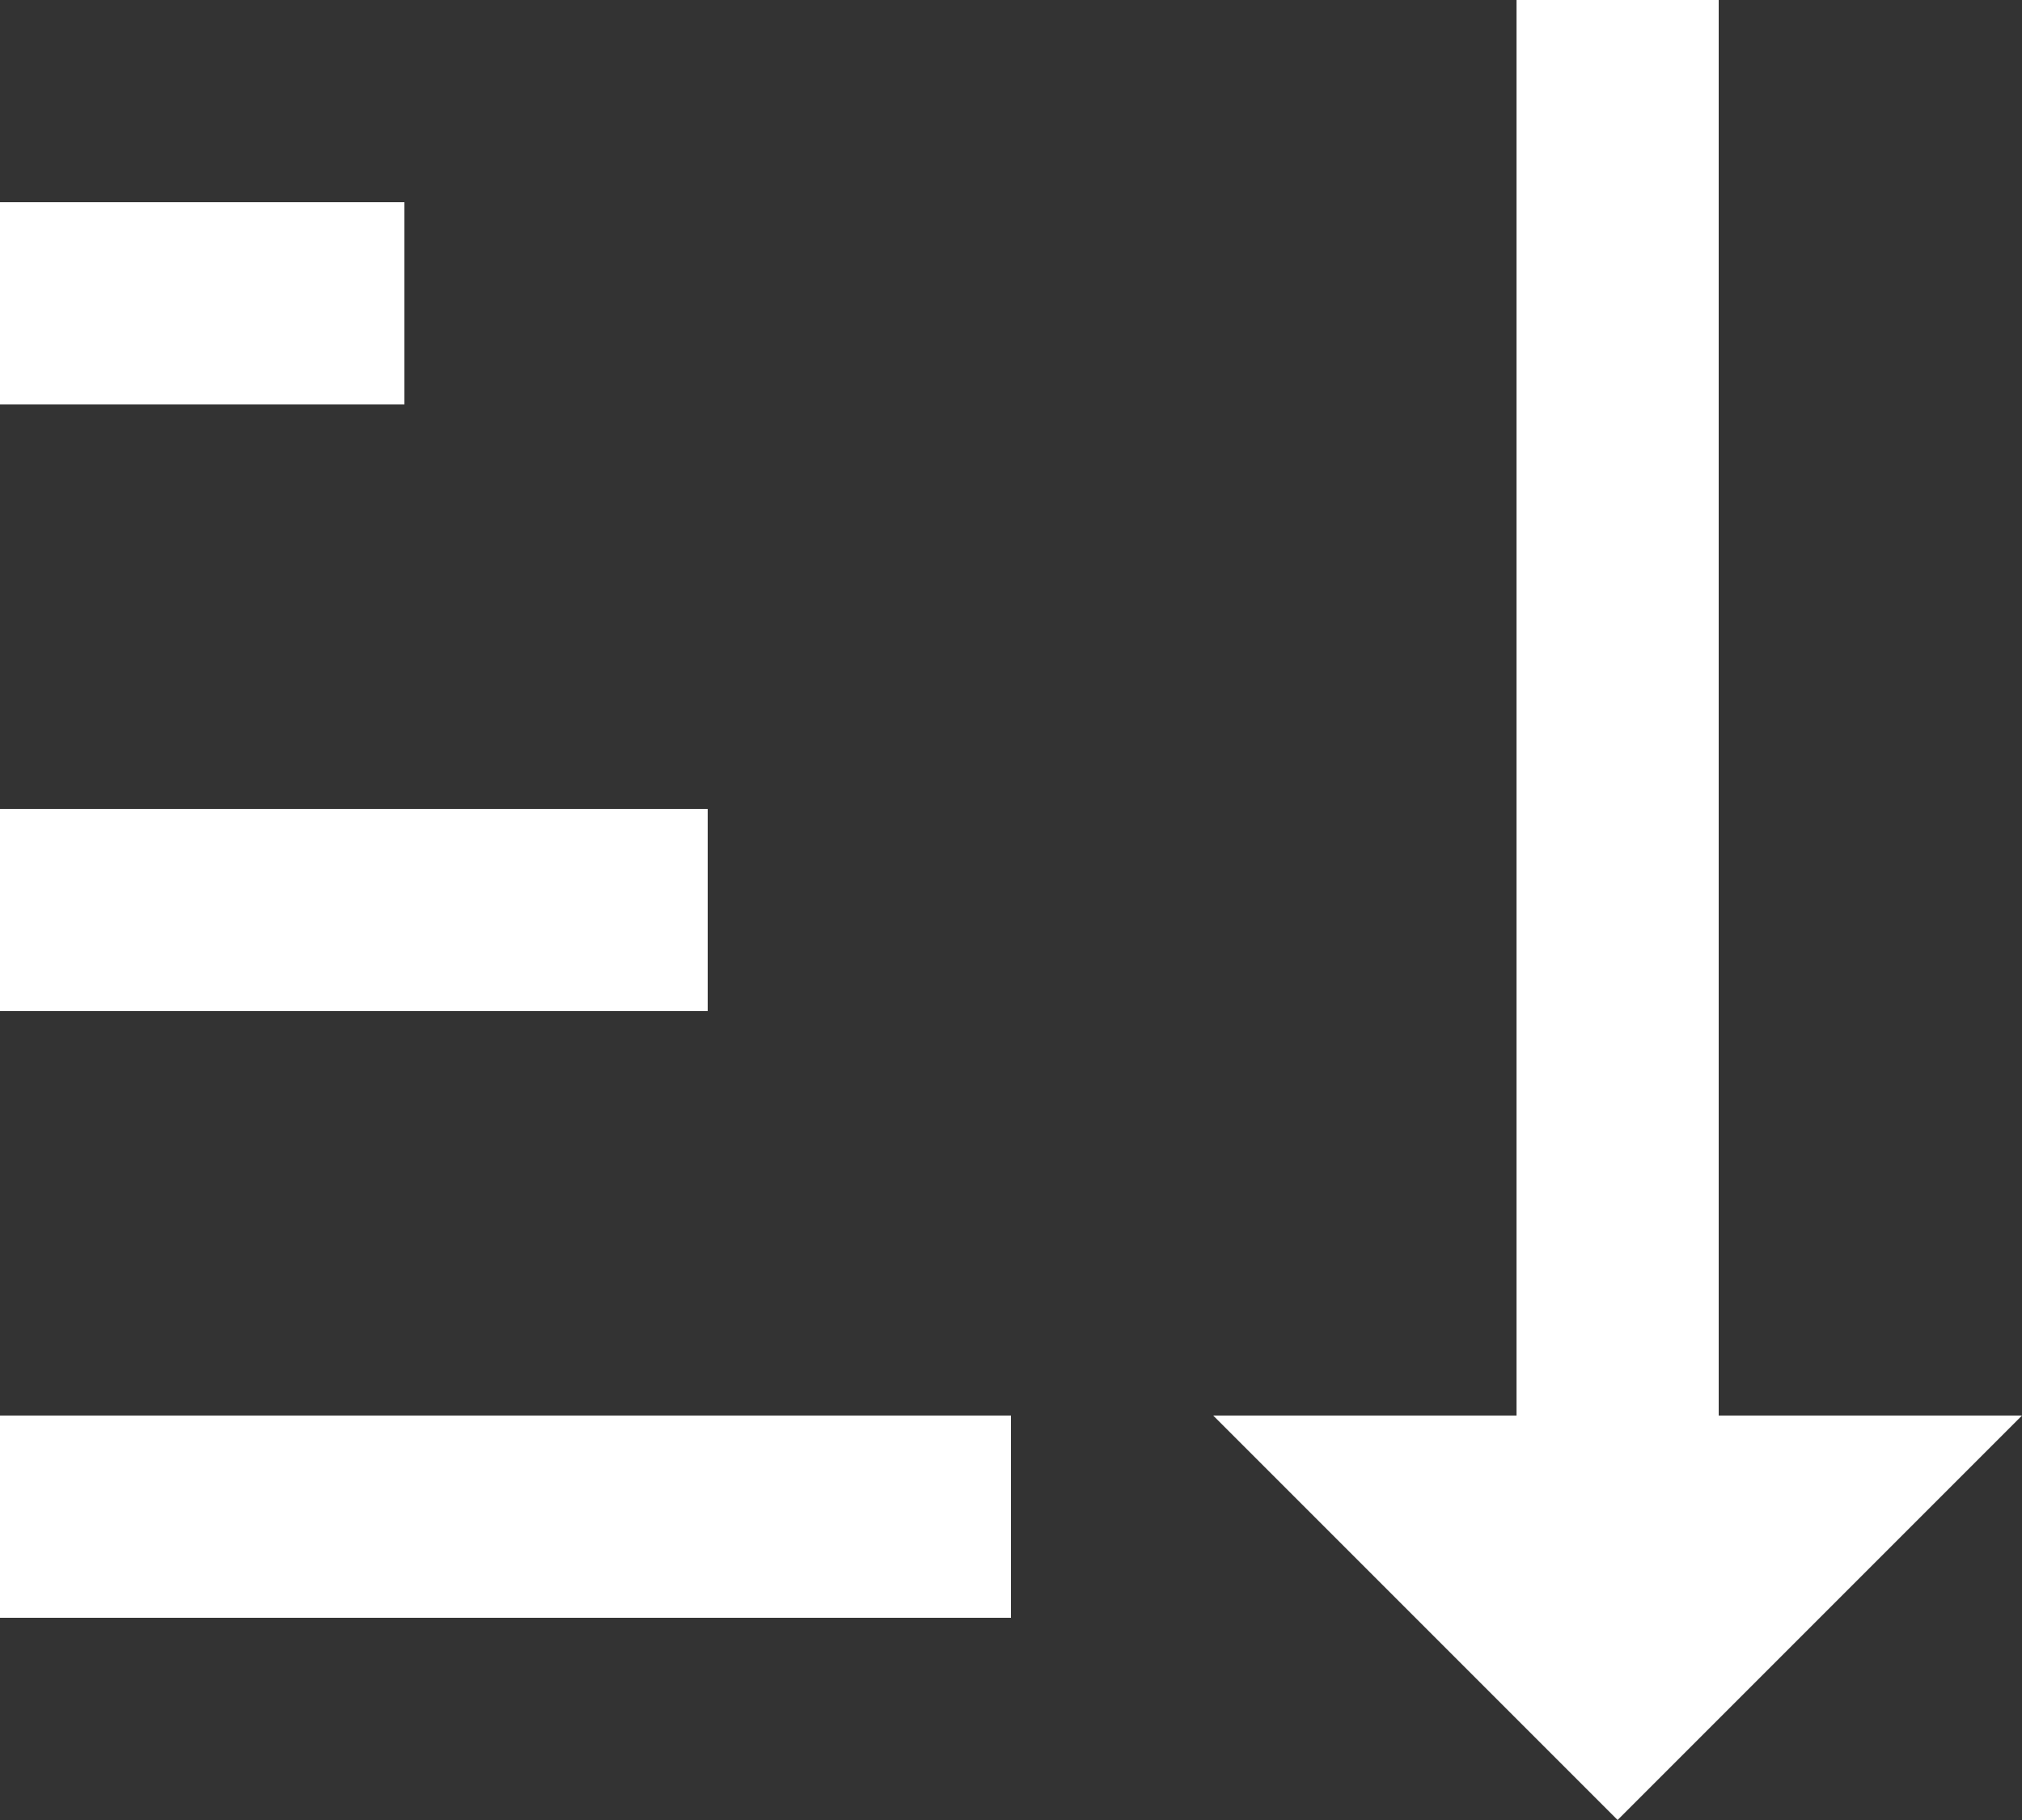 <?xml version="1.0" encoding="UTF-8"?>
<svg id="a"
    xmlns="http://www.w3.org/2000/svg" viewBox="0 0 20 18">
    <rect x="0" y="0" width="20" height="18" fill="#333333" stroke="none"/>
    <path d="M17,14h3l-4,4-4-4h3V0h2M0,14H10v2H0M4,2v2H0V2m0,6H7v2H0v-2Z" style="fill:#ffffff;"/>
</svg>